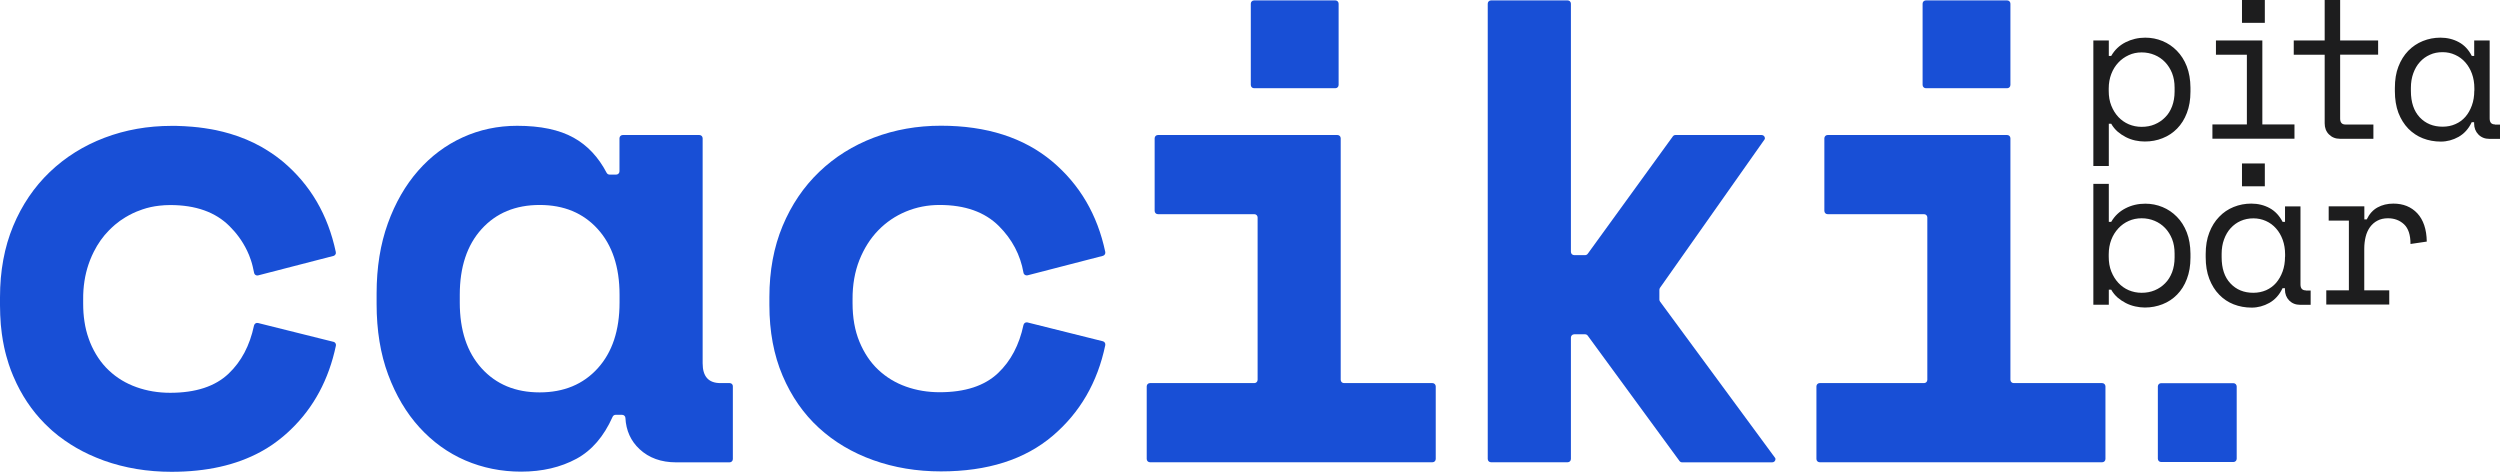 <?xml version="1.0" encoding="utf-8"?>
<!-- Generator: Adobe Illustrator 26.3.1, SVG Export Plug-In . SVG Version: 6.00 Build 0)  -->
<svg version="1.1" id="Layer_1" xmlns="http://www.w3.org/2000/svg" xmlns:xlink="http://www.w3.org/1999/xlink" x="0px" y="0px"
	 viewBox="0 0 312 58.85" style="enable-background:new 0 0 312 58.85;" xml:space="preserve">
<style type="text/css">
	.st0{fill:#1D1D1E;}
	.st1{fill:#184FD6;}
</style>
<g>
	<g>
		<path class="st0" d="M272.91,8.28c-0.3-0.77-0.72-1.42-1.24-1.95c-0.52-0.53-1.11-0.93-1.79-1.21c-0.68-0.28-1.39-0.42-2.15-0.42
			c-0.89,0-1.72,0.2-2.47,0.58c-0.76,0.39-1.35,0.95-1.78,1.7h-0.3V5.05h-1.93v15.67h1.93v-5.28h0.3c0.21,0.38,0.48,0.7,0.79,0.98
			c0.32,0.27,0.66,0.5,1.03,0.69c0.37,0.19,0.76,0.33,1.17,0.42c0.41,0.09,0.81,0.13,1.21,0.13c0.77,0,1.51-0.13,2.2-0.41
			c0.69-0.27,1.3-0.67,1.82-1.2c0.52-0.53,0.93-1.18,1.22-1.95c0.3-0.77,0.45-1.66,0.45-2.67v-0.5
			C273.36,9.94,273.21,9.06,272.91,8.28z M271.39,11.43c0,0.68-0.11,1.29-0.31,1.83c-0.21,0.55-0.49,1.01-0.87,1.38
			c-0.37,0.38-0.8,0.67-1.3,0.88c-0.49,0.21-1.04,0.31-1.63,0.31c-0.58,0-1.11-0.11-1.61-0.32c-0.49-0.21-0.93-0.52-1.3-0.91
			c-0.37-0.4-0.66-0.87-0.88-1.42c-0.22-0.55-0.32-1.16-0.32-1.84v-0.3c0-0.66,0.11-1.26,0.32-1.81c0.21-0.55,0.51-1.03,0.88-1.42
			c0.37-0.4,0.8-0.7,1.3-0.93c0.49-0.23,1.03-0.34,1.61-0.34c0.58,0,1.12,0.11,1.62,0.32c0.5,0.21,0.94,0.51,1.31,0.9
			c0.37,0.39,0.66,0.85,0.87,1.38c0.21,0.54,0.31,1.13,0.31,1.79V11.43z"/>
		<polygon class="st0" points="276.11,15.53 280.41,15.53 280.41,6.83 276.55,6.83 276.55,5.05 282.34,5.05 282.34,15.53 
			286.35,15.53 286.35,17.31 276.11,17.31 		"/>
		<path class="st0" d="M296.79,6.82V5.05h-4.74V0h-1.93v5.05h-3.86v1.78h3.86v8.56c0,0.56,0.17,1.02,0.53,1.38
			c0.36,0.36,0.81,0.55,1.37,0.55h4.18v-1.78h-3.49c-0.44,0-0.66-0.25-0.66-0.74V6.82H296.79z"/>
		<path class="st0" d="M311.38,15.53c-0.45,0-0.67-0.25-0.67-0.74V5.05h-1.93v1.93h-0.3c-0.4-0.78-0.93-1.35-1.62-1.72
			c-0.68-0.37-1.45-0.56-2.29-0.56c-0.77,0-1.51,0.14-2.2,0.42c-0.69,0.28-1.3,0.69-1.82,1.22c-0.52,0.54-0.93,1.19-1.23,1.97
			c-0.3,0.77-0.44,1.66-0.44,2.67v0.4c0,1.02,0.15,1.92,0.44,2.7c0.3,0.77,0.71,1.43,1.23,1.97c0.52,0.53,1.13,0.94,1.82,1.21
			c0.69,0.27,1.44,0.41,2.25,0.41c0.77,0,1.51-0.2,2.21-0.59c0.7-0.4,1.25-1,1.64-1.83h0.3v0.15c0,0.56,0.18,1.02,0.53,1.38
			c0.35,0.36,0.81,0.55,1.37,0.55H312v-1.78H311.38z M308.79,11.32c0,0.68-0.1,1.29-0.3,1.84c-0.2,0.55-0.47,1.03-0.81,1.42
			c-0.35,0.4-0.76,0.7-1.25,0.91c-0.49,0.22-1.02,0.32-1.59,0.32c-1.17,0-2.12-0.39-2.86-1.17c-0.73-0.78-1.1-1.88-1.1-3.28v-0.4
			c0-0.66,0.1-1.27,0.3-1.82c0.2-0.55,0.47-1.02,0.83-1.41c0.35-0.39,0.77-0.69,1.25-0.9c0.47-0.22,1-0.32,1.58-0.32
			c0.56,0,1.08,0.11,1.57,0.34c0.49,0.22,0.91,0.53,1.26,0.93c0.35,0.4,0.63,0.87,0.83,1.42c0.2,0.55,0.3,1.16,0.3,1.81V11.32z"/>
		<g>
			<path class="st0" d="M272.91,29c-0.3-0.77-0.72-1.43-1.24-1.95c-0.52-0.53-1.11-0.93-1.79-1.21s-1.39-0.42-2.15-0.42
				c-0.89,0-1.72,0.19-2.47,0.58c-0.76,0.39-1.35,0.95-1.78,1.69h-0.3v-4.74h-1.93v15.08h1.93v-1.88h0.3
				c0.21,0.38,0.48,0.7,0.79,0.98c0.32,0.27,0.66,0.5,1.03,0.69c0.37,0.19,0.76,0.33,1.17,0.42c0.41,0.09,0.81,0.14,1.21,0.14
				c0.77,0,1.51-0.14,2.2-0.41c0.69-0.27,1.3-0.67,1.82-1.2c0.52-0.53,0.93-1.18,1.22-1.95c0.3-0.78,0.45-1.66,0.45-2.67v-0.49
				C273.36,30.65,273.21,29.77,272.91,29z M271.39,32.14c0,0.68-0.11,1.29-0.31,1.83c-0.21,0.54-0.49,1-0.87,1.38
				c-0.37,0.38-0.8,0.67-1.3,0.88s-1.04,0.31-1.63,0.31c-0.58,0-1.11-0.11-1.61-0.32c-0.49-0.21-0.93-0.52-1.3-0.92
				c-0.37-0.4-0.66-0.87-0.88-1.42c-0.22-0.55-0.32-1.17-0.32-1.84v-0.3c0-0.66,0.11-1.27,0.32-1.82c0.21-0.55,0.51-1.02,0.88-1.42
				c0.37-0.4,0.8-0.71,1.3-0.93c0.49-0.22,1.03-0.33,1.61-0.33c0.58,0,1.12,0.11,1.62,0.32c0.5,0.21,0.94,0.51,1.31,0.9
				c0.37,0.39,0.66,0.85,0.87,1.38c0.21,0.54,0.31,1.13,0.31,1.8V32.14z"/>
			<path class="st0" d="M287.77,36.24c-0.45,0-0.67-0.25-0.67-0.74v-9.74h-1.93v1.93h-0.3c-0.4-0.77-0.94-1.35-1.62-1.72
				c-0.68-0.37-1.45-0.56-2.29-0.56c-0.77,0-1.51,0.14-2.2,0.42c-0.69,0.28-1.3,0.69-1.81,1.23c-0.52,0.53-0.93,1.19-1.23,1.97
				c-0.3,0.77-0.45,1.66-0.45,2.67v0.4c0,1.02,0.15,1.92,0.45,2.7c0.3,0.77,0.7,1.43,1.23,1.97c0.52,0.54,1.12,0.94,1.81,1.21
				c0.69,0.27,1.44,0.41,2.25,0.41c0.77,0,1.51-0.2,2.21-0.59c0.7-0.4,1.25-1,1.64-1.83h0.3v0.15c0,0.56,0.18,1.02,0.53,1.38
				c0.36,0.36,0.81,0.54,1.37,0.54h1.31v-1.78H287.77z M285.17,32.04c0,0.68-0.1,1.29-0.3,1.84c-0.2,0.55-0.47,1.02-0.81,1.42
				c-0.35,0.4-0.76,0.7-1.25,0.92c-0.49,0.21-1.02,0.32-1.6,0.32c-1.17,0-2.12-0.39-2.85-1.17c-0.74-0.78-1.1-1.87-1.1-3.28v-0.4
				c0-0.66,0.1-1.27,0.3-1.81c0.2-0.55,0.47-1.02,0.83-1.41c0.36-0.39,0.77-0.69,1.25-0.9c0.48-0.21,1-0.32,1.58-0.32
				c0.56,0,1.08,0.11,1.57,0.33c0.49,0.22,0.91,0.53,1.26,0.93c0.36,0.4,0.63,0.87,0.83,1.42c0.2,0.55,0.3,1.16,0.3,1.82V32.04z"/>
			<path class="st0" d="M301.68,26.62c-0.76-0.81-1.76-1.21-2.99-1.21c-0.74,0-1.4,0.16-1.98,0.48c-0.58,0.32-1.02,0.82-1.34,1.49
				h-0.3v-1.63h-4.45v1.78h2.52v8.7h-2.82v1.78h7.86v-1.78h-3.12v-5.19c0-0.53,0.06-1.02,0.17-1.48c0.11-0.46,0.3-0.87,0.54-1.21
				c0.25-0.34,0.56-0.62,0.93-0.81c0.37-0.2,0.81-0.3,1.32-0.3c0.79,0,1.46,0.25,2,0.75c0.54,0.51,0.81,1.32,0.81,2.46l2.03-0.3
				C302.84,28.61,302.43,27.43,301.68,26.62z"/>
		</g>
		<rect x="279.8" y="0" class="st0" width="2.85" height="2.85"/>
		<rect x="279.8" y="20.4" class="st0" width="2.85" height="2.85"/>
	</g>
	<g>
		<path class="st1" d="M91.07,47.81h-1.16c-1.48,0-2.22-0.82-2.22-2.47V17.26c0-0.23-0.18-0.41-0.41-0.41h-9.56
			c-0.23,0-0.41,0.18-0.41,0.41v4.12c0,0.23-0.18,0.41-0.41,0.41h-0.83c-0.15,0-0.29-0.09-0.36-0.22c-1.03-1.97-2.41-3.44-4.13-4.39
			c-1.78-0.99-4.13-1.48-7.04-1.48c-2.42,0-4.68,0.48-6.79,1.44c-2.11,0.96-3.97,2.35-5.56,4.16c-1.59,1.81-2.86,4.01-3.79,6.59
			c-0.93,2.58-1.4,5.49-1.4,8.73v1.32c0,3.29,0.48,6.23,1.44,8.81c0.96,2.58,2.26,4.78,3.91,6.59c1.65,1.81,3.55,3.18,5.72,4.12
			c2.17,0.93,4.49,1.4,6.96,1.4c2.64,0,4.94-0.54,6.92-1.61c1.91-1.04,3.41-2.78,4.5-5.23c0.07-0.15,0.21-0.25,0.37-0.25h0.82
			c0.22,0,0.4,0.17,0.41,0.38c0.08,1.58,0.67,2.88,1.76,3.9c1.18,1.1,2.7,1.65,4.57,1.65h6.67c0.23,0,0.41-0.18,0.41-0.41v-9.06
			C91.48,48,91.3,47.81,91.07,47.81z M77.32,37.77c0,3.46-0.91,6.19-2.72,8.19c-1.81,2-4.23,3.01-7.25,3.01
			c-3.02,0-5.43-1-7.25-3.01c-1.81-2-2.72-4.73-2.72-8.19v-0.99c0-3.46,0.91-6.19,2.72-8.19c1.81-2,4.23-3.01,7.25-3.01
			c3.02,0,5.43,1,7.25,3.01c1.81,2,2.72,4.73,2.72,8.19V37.77z"/>
		<path class="st1" d="M107.25,32.46c0.58-1.45,1.36-2.69,2.35-3.71c0.99-1.02,2.14-1.8,3.46-2.35c1.32-0.55,2.72-0.82,4.2-0.82
			c3.18,0,5.65,0.88,7.41,2.64c1.65,1.65,2.67,3.59,3.06,5.81c0.04,0.24,0.27,0.39,0.51,0.33l9.4-2.43c0.21-0.05,0.34-0.27,0.3-0.48
			c-0.98-4.65-3.19-8.42-6.63-11.31c-3.54-2.96-8.17-4.45-13.88-4.45c-2.96,0-5.75,0.49-8.36,1.48c-2.61,0.99-4.89,2.42-6.83,4.28
			c-1.95,1.87-3.47,4.12-4.57,6.75c-1.1,2.64-1.65,5.6-1.65,8.89v0.99c0,3.29,0.55,6.23,1.65,8.81c1.1,2.58,2.61,4.75,4.53,6.51
			c1.92,1.76,4.19,3.1,6.79,4.03c2.61,0.93,5.42,1.4,8.44,1.4c5.82,0,10.47-1.48,13.96-4.45c3.39-2.89,5.58-6.65,6.55-11.31
			c0.04-0.21-0.09-0.43-0.3-0.48l-9.41-2.35c-0.23-0.06-0.45,0.09-0.5,0.32c-0.53,2.49-1.58,4.49-3.17,6
			c-1.68,1.59-4.1,2.39-7.29,2.39c-1.48,0-2.88-0.23-4.2-0.7c-1.32-0.47-2.47-1.17-3.46-2.1c-0.99-0.93-1.77-2.1-2.35-3.5
			c-0.58-1.4-0.86-3.01-0.86-4.82v-0.49C106.39,35.54,106.68,33.91,107.25,32.46z"/>
		<path class="st1" d="M178.77,47.81h-11.04c-0.23,0-0.41-0.18-0.41-0.41V17.26c0-0.23-0.18-0.41-0.41-0.41h-22.4
			c-0.23,0-0.41,0.18-0.41,0.41v9.06c0,0.23,0.18,0.41,0.41,0.41h12.03c0.23,0,0.41,0.18,0.41,0.41V47.4c0,0.23-0.18,0.41-0.41,0.41
			h-13.02c-0.23,0-0.41,0.18-0.41,0.41v9.06c0,0.23,0.18,0.41,0.41,0.41h35.25c0.23,0,0.41-0.18,0.41-0.41v-9.06
			C179.18,48,179,47.81,178.77,47.81z"/>
		<path class="st1" d="M207.17,37.63c-0.05-0.07-0.08-0.16-0.08-0.24v-1.22c0-0.08,0.03-0.17,0.07-0.24l13.05-18.52
			c0.03-0.04,0.05-0.1,0.05-0.15v0c0-0.23-0.18-0.41-0.41-0.41h-10.75c-0.13,0-0.25,0.06-0.33,0.17l-10.62,14.65
			c-0.08,0.11-0.2,0.17-0.33,0.17h-1.36c-0.23,0-0.41-0.18-0.41-0.41V0.46c0-0.23-0.18-0.41-0.41-0.41h-9.56
			c-0.23,0-0.41,0.18-0.41,0.41v56.82c0,0.23,0.18,0.41,0.41,0.41h9.56c0.23,0,0.41-0.18,0.41-0.41V42.13
			c0-0.23,0.18-0.41,0.41-0.41h1.36c0.13,0,0.25,0.06,0.33,0.17l11.45,15.64c0.08,0.11,0.2,0.17,0.33,0.17h11.24
			c0.23,0,0.41-0.18,0.41-0.41c0-0.06-0.02-0.11-0.05-0.15L207.17,37.63z"/>
		<path class="st1" d="M262.35,47.81h-11.04c-0.23,0-0.41-0.18-0.41-0.41V17.26c0-0.23-0.18-0.41-0.41-0.41h-22.4
			c-0.23,0-0.41,0.18-0.41,0.41v9.06c0,0.23,0.18,0.41,0.41,0.41h12.03c0.23,0,0.41,0.18,0.41,0.41V47.4c0,0.23-0.18,0.41-0.41,0.41
			H227.1c-0.23,0-0.41,0.18-0.41,0.41v9.06c0,0.23,0.18,0.41,0.41,0.41h35.25c0.23,0,0.41-0.18,0.41-0.41v-9.06
			C262.76,48,262.58,47.81,262.35,47.81z"/>
		<path class="st1" d="M240.35,11.01h10.14c0.23,0,0.41-0.18,0.41-0.41V0.46c0-0.23-0.18-0.41-0.41-0.41h-10.14
			c-0.23,0-0.41,0.18-0.41,0.41V10.6C239.94,10.83,240.13,11.01,240.35,11.01z"/>
		<path class="st1" d="M278.73,47.82h-9.02c-0.23,0-0.41,0.18-0.41,0.41v9.02c0,0.23,0.18,0.41,0.41,0.41h9.02
			c0.23,0,0.41-0.18,0.41-0.41v-9.02C279.14,48.01,278.96,47.82,278.73,47.82z"/>
		<path class="st1" d="M156.51,11.01h10.14c0.23,0,0.41-0.18,0.41-0.41V0.46c0-0.23-0.18-0.41-0.41-0.41h-10.14
			c-0.23,0-0.41,0.18-0.41,0.41V10.6C156.1,10.83,156.28,11.01,156.51,11.01z"/>
		<path class="st1" d="M10.54,35.08c0.11-0.73,0.28-1.41,0.5-2.07c0.06-0.19,0.13-0.37,0.2-0.55c0.14-0.36,0.3-0.71,0.47-1.05
			c0.51-1.01,1.13-1.89,1.88-2.65l0,0c0.25-0.25,0.5-0.49,0.77-0.72c0.4-0.34,0.82-0.64,1.27-0.91c0.3-0.18,0.61-0.35,0.92-0.5
			c0.16-0.08,0.32-0.15,0.49-0.22c0.25-0.1,0.5-0.2,0.75-0.28c0.67-0.23,1.37-0.38,2.09-0.46c0.45-0.05,0.9-0.08,1.36-0.08
			c3.18,0,5.66,0.88,7.41,2.64h0c0.41,0.41,0.79,0.84,1.12,1.29c0.42,0.56,0.77,1.15,1.07,1.77c0.18,0.37,0.33,0.75,0.46,1.14
			c0.09,0.26,0.17,0.53,0.23,0.79c0.07,0.27,0.13,0.54,0.18,0.82c0.01,0.08,0.05,0.14,0.09,0.2c0.1,0.11,0.25,0.17,0.41,0.13
			l9.4-2.43c0.02-0.01,0.05-0.01,0.07-0.02c0.1-0.05,0.18-0.13,0.22-0.24c0.01-0.02,0.01-0.03,0.01-0.05c0.01-0.05,0.01-0.11,0-0.17
			c-0.98-4.65-3.18-8.42-6.63-11.31c-0.11-0.09-0.23-0.19-0.34-0.27c-0.34-0.27-0.68-0.52-1.04-0.76c-0.26-0.18-0.53-0.35-0.8-0.51
			c-0.17-0.1-0.34-0.2-0.51-0.3c-1.2-0.67-2.49-1.21-3.87-1.62c-0.58-0.17-1.17-0.32-1.78-0.45c-0.19-0.04-0.39-0.08-0.58-0.11
			c-0.29-0.05-0.58-0.1-0.87-0.14c-0.48-0.07-0.98-0.13-1.48-0.17c-0.66-0.06-1.33-0.09-2.02-0.11c-0.02,0-0.03,0-0.05,0
			c-0.16,0-0.32,0-0.48,0h-0.05c-2.96,0-5.75,0.49-8.36,1.48c-2.61,0.99-4.89,2.42-6.84,4.28c-1.95,1.87-3.47,4.11-4.57,6.75
			C0.55,30.85,0,33.81,0,37.11v0.99c0,0.82,0.04,1.63,0.1,2.41c0.04,0.39,0.08,0.77,0.13,1.15c0.08,0.57,0.17,1.13,0.29,1.67
			c0.08,0.36,0.16,0.72,0.26,1.07c0.1,0.35,0.2,0.7,0.31,1.04c0.17,0.51,0.35,1.01,0.56,1.49c0.14,0.32,0.28,0.64,0.43,0.95
			c1.05,2.17,2.42,4.02,4.1,5.56c0.12,0.11,0.24,0.22,0.36,0.33c0.25,0.21,0.5,0.42,0.75,0.62c0.26,0.2,0.52,0.39,0.79,0.58
			c0.93,0.65,1.93,1.23,3,1.73c0.61,0.28,1.24,0.54,1.89,0.78c2.61,0.93,5.42,1.4,8.44,1.4c4.36,0,8.07-0.83,11.13-2.5
			c0.25-0.14,0.5-0.28,0.75-0.43c0.24-0.15,0.48-0.31,0.72-0.47c0.47-0.33,0.92-0.67,1.36-1.04c0.32-0.27,0.63-0.55,0.92-0.83
			c2.87-2.76,4.74-6.25,5.63-10.47c0.04-0.19-0.06-0.38-0.23-0.46c-0.02-0.01-0.04-0.02-0.07-0.02l-9.42-2.35
			c-0.23-0.06-0.45,0.09-0.5,0.32c-0.53,2.5-1.58,4.49-3.17,6c-1.67,1.59-4.1,2.39-7.29,2.39c-1.48,0-2.88-0.23-4.2-0.7
			c-1.32-0.47-2.47-1.16-3.46-2.1c-0.25-0.23-0.48-0.48-0.7-0.74c-0.44-0.52-0.83-1.11-1.17-1.75c-0.17-0.32-0.33-0.66-0.47-1.01
			c-0.06-0.15-0.12-0.31-0.17-0.46c-0.24-0.67-0.42-1.38-0.53-2.14c-0.11-0.7-0.16-1.44-0.16-2.22v-0.49
			C10.37,36.56,10.43,35.8,10.54,35.08z"/>
	</g>
</g>
</svg>
